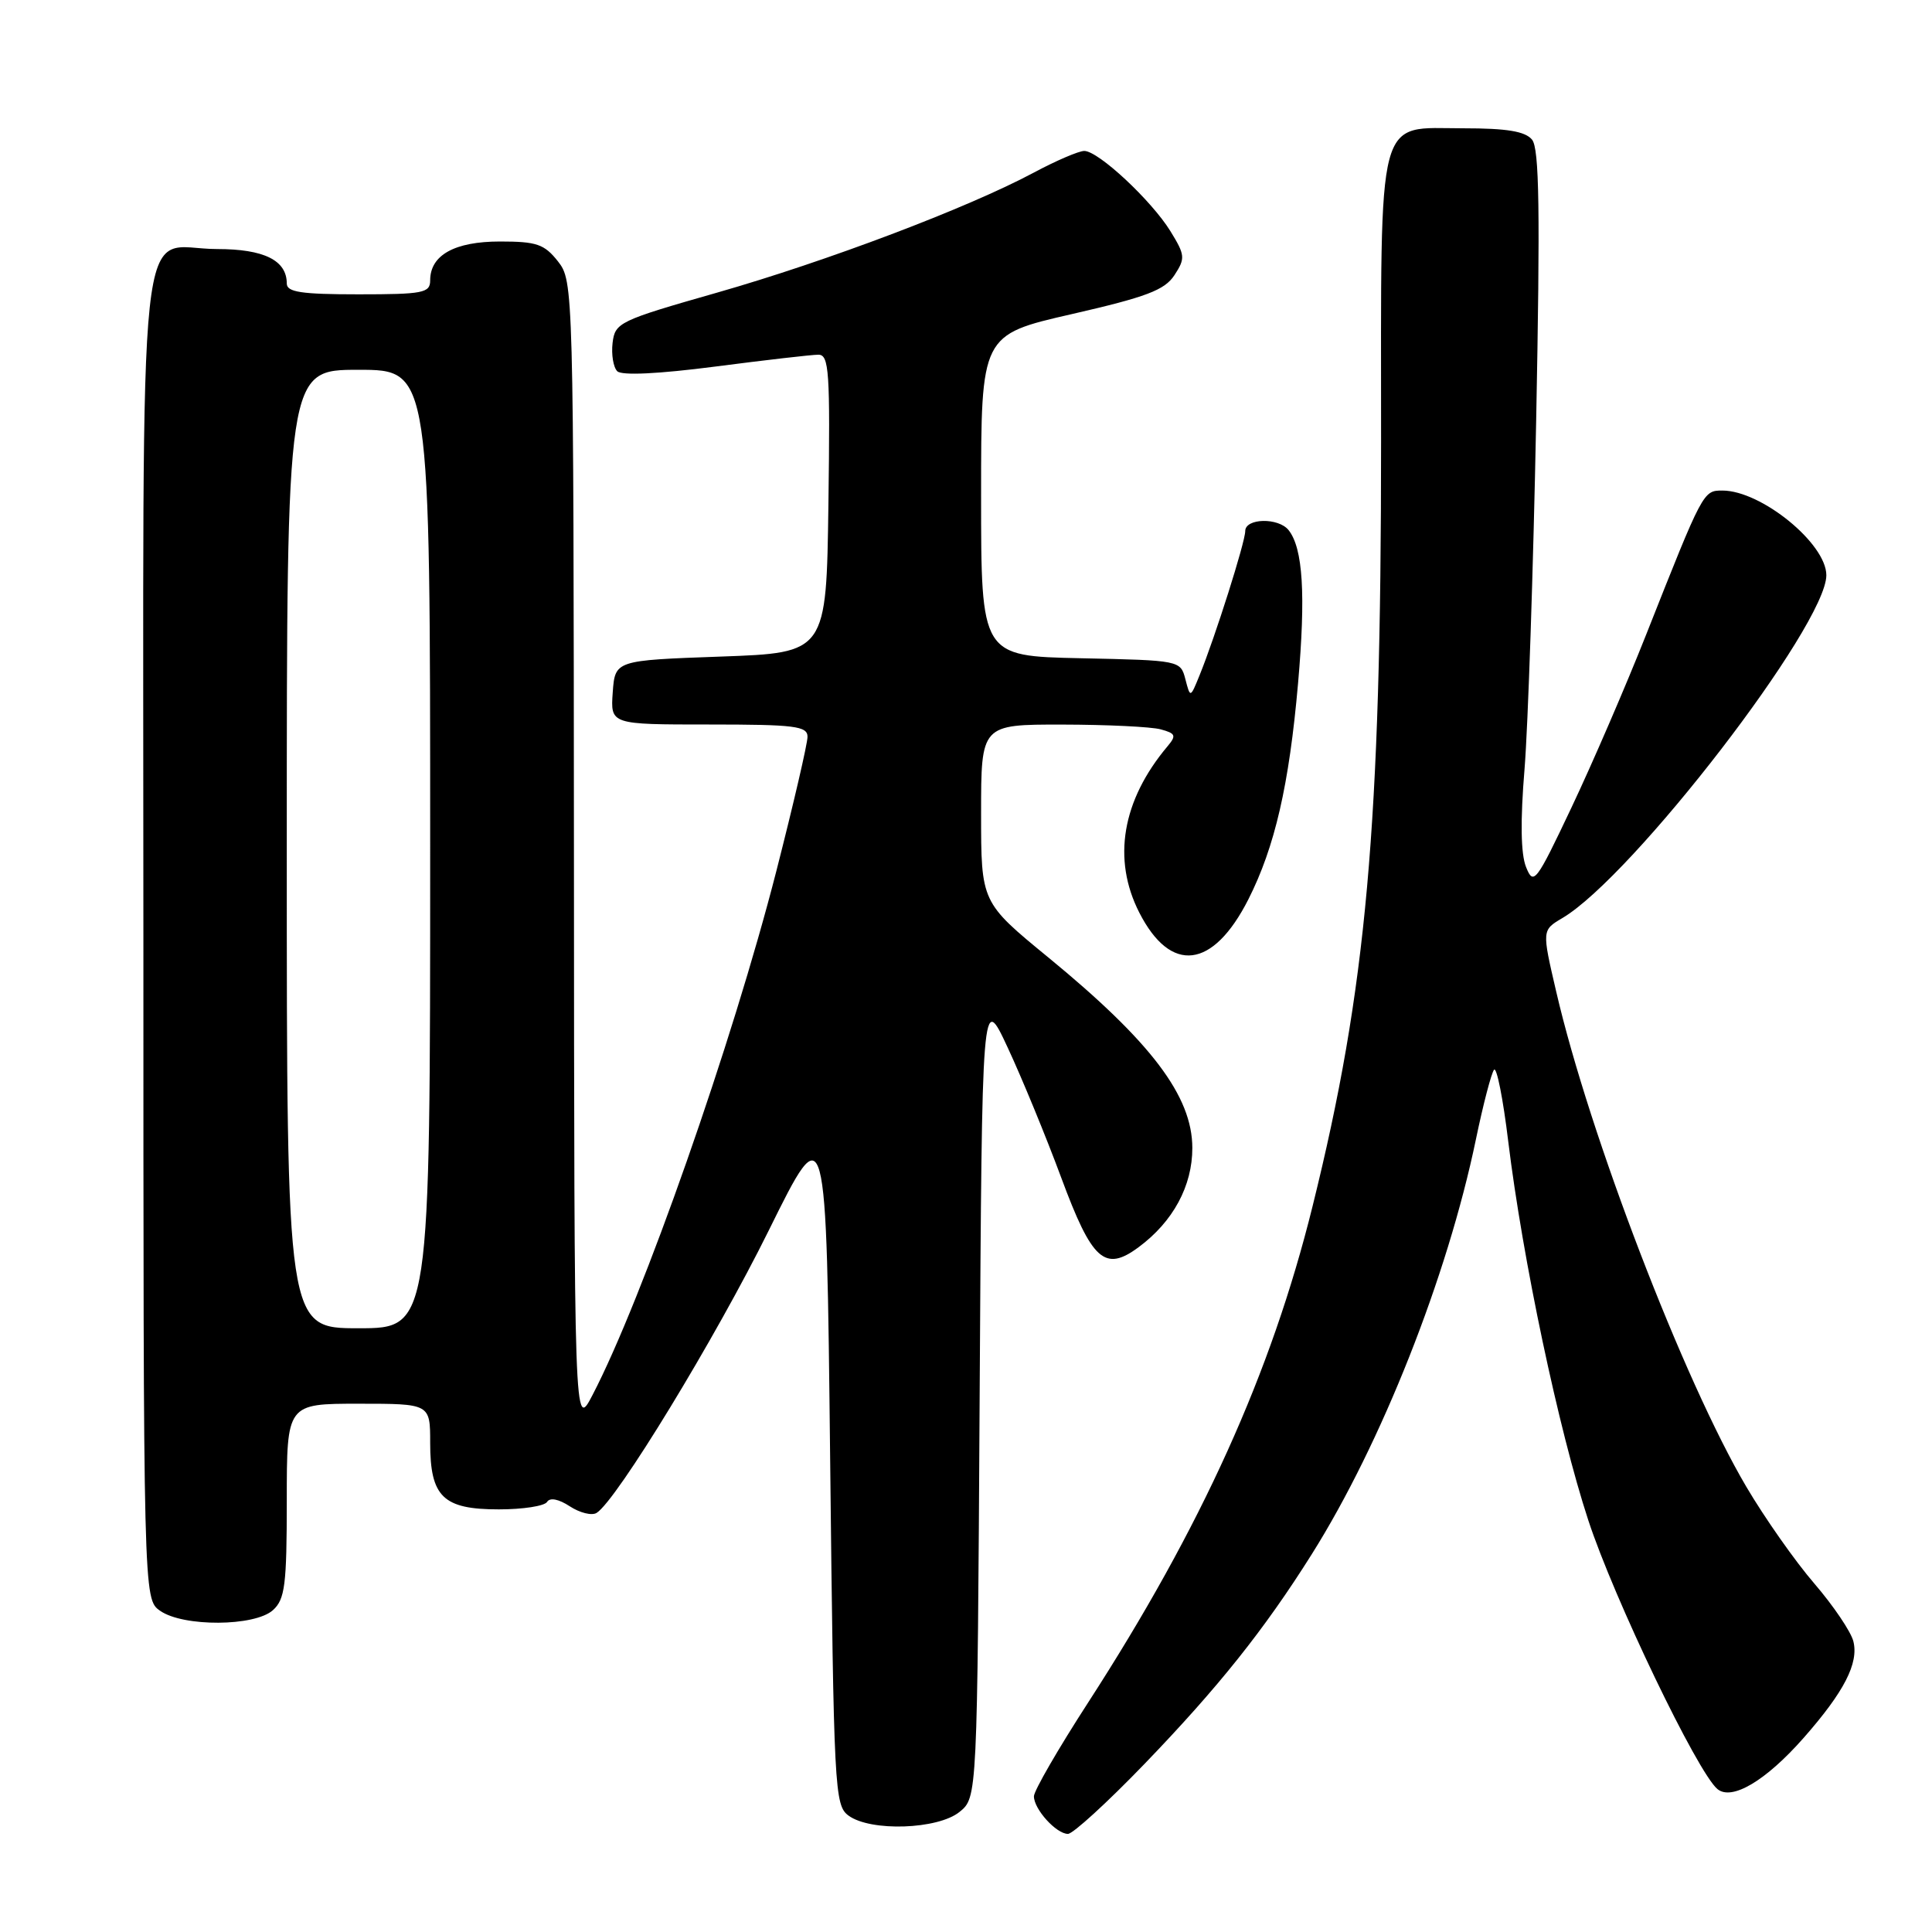 <?xml version="1.0" encoding="UTF-8" standalone="no"?>
<!DOCTYPE svg PUBLIC "-//W3C//DTD SVG 1.1//EN" "http://www.w3.org/Graphics/SVG/1.1/DTD/svg11.dtd" >
<svg xmlns="http://www.w3.org/2000/svg" xmlns:xlink="http://www.w3.org/1999/xlink" version="1.1" viewBox="0 0 256 256">
 <g >
 <path fill="currentColor"
d=" M 151.63 233.75 C 161.43 223.58 167.53 215.94 173.83 205.92 C 183.04 191.27 191.79 169.16 195.56 151.00 C 196.53 146.32 197.62 142.16 197.97 141.75 C 198.32 141.33 199.17 145.61 199.85 151.25 C 201.76 166.87 206.52 189.43 210.45 201.42 C 213.86 211.83 224.92 234.86 227.57 237.06 C 229.47 238.64 233.98 235.97 238.99 230.28 C 244.35 224.19 246.31 220.39 245.58 217.48 C 245.26 216.21 242.94 212.77 240.41 209.83 C 237.88 206.90 233.83 201.13 231.40 197.01 C 223.11 182.95 210.60 150.37 206.20 131.37 C 204.31 123.25 204.31 123.25 207.02 121.65 C 216.36 116.13 242.00 82.83 242.00 76.22 C 242.00 72.03 233.39 65.01 228.23 65.00 C 225.68 65.00 225.67 65.02 218.16 84.00 C 215.44 90.88 210.97 101.22 208.23 107.00 C 203.52 116.95 203.20 117.36 202.21 114.89 C 201.51 113.15 201.44 108.78 202.01 101.89 C 202.47 96.17 203.17 75.41 203.55 55.75 C 204.09 27.85 203.97 19.67 203.00 18.50 C 202.09 17.40 199.67 17.00 193.93 17.00 C 182.27 17.00 183.00 14.21 183.00 58.52 C 183.00 109.56 181.08 130.96 173.92 159.84 C 168.45 181.93 159.19 202.39 144.18 225.60 C 140.23 231.70 137.00 237.29 137.00 238.02 C 137.00 239.73 139.96 243.00 141.51 243.00 C 142.17 243.00 146.72 238.84 151.63 233.75 Z  M 127.14 240.09 C 129.50 238.18 129.50 238.18 129.81 184.84 C 130.12 131.50 130.12 131.50 133.53 138.82 C 135.41 142.85 138.60 150.60 140.62 156.05 C 144.70 167.06 146.39 168.58 150.87 165.26 C 155.44 161.88 158.00 157.14 157.99 152.10 C 157.98 145.25 152.54 138.05 138.90 126.86 C 130.00 119.56 130.00 119.56 130.00 107.78 C 130.00 96.00 130.00 96.00 140.75 96.01 C 146.66 96.02 152.53 96.30 153.79 96.64 C 155.78 97.18 155.90 97.46 154.71 98.88 C 148.68 106.04 147.35 113.84 150.96 120.92 C 155.13 129.09 160.73 128.41 165.42 119.16 C 168.92 112.24 170.82 104.02 172.00 90.53 C 173.03 78.78 172.65 72.65 170.75 70.25 C 169.40 68.55 165.00 68.65 165.00 70.37 C 165.00 71.82 161.01 84.42 158.94 89.50 C 157.72 92.50 157.72 92.50 157.07 90.00 C 156.42 87.51 156.35 87.50 143.21 87.22 C 130.00 86.94 130.00 86.94 130.00 65.66 C 130.00 44.37 130.00 44.37 142.02 41.62 C 151.93 39.35 154.32 38.44 155.62 36.46 C 157.08 34.22 157.04 33.81 155.08 30.62 C 152.55 26.54 145.54 20.00 143.67 20.00 C 142.95 20.00 139.91 21.30 136.93 22.90 C 128.20 27.56 109.56 34.62 95.00 38.78 C 82.04 42.48 81.49 42.74 81.17 45.44 C 80.99 46.98 81.27 48.67 81.79 49.19 C 82.38 49.78 87.21 49.55 94.79 48.57 C 101.42 47.71 107.56 47.00 108.44 47.00 C 109.86 47.00 110.01 49.19 109.77 66.75 C 109.50 86.50 109.50 86.50 95.50 87.00 C 81.50 87.50 81.50 87.50 81.19 91.75 C 80.89 96.00 80.89 96.00 93.94 96.00 C 105.34 96.00 107.00 96.21 107.00 97.63 C 107.00 98.53 105.15 106.51 102.88 115.38 C 97.06 138.12 85.13 172.15 78.51 184.85 C 76.09 189.50 76.09 189.50 76.05 113.38 C 76.00 37.93 75.98 37.25 73.93 34.63 C 72.13 32.35 71.11 32.00 66.26 32.00 C 60.24 32.00 57.00 33.80 57.00 37.15 C 57.00 38.82 56.07 39.00 47.50 39.00 C 39.93 39.00 38.00 38.71 38.00 37.57 C 38.00 34.49 34.98 33.00 28.76 33.00 C 17.97 33.00 19.00 23.42 19.00 124.10 C 19.00 211.89 19.00 211.89 21.22 213.44 C 24.29 215.59 33.76 215.53 36.17 213.35 C 37.76 211.91 38.00 210.02 38.00 198.85 C 38.00 186.00 38.00 186.00 47.50 186.00 C 57.00 186.00 57.00 186.00 57.00 191.17 C 57.00 198.35 58.70 200.00 66.10 200.00 C 69.28 200.00 72.16 199.56 72.49 199.01 C 72.87 198.40 74.03 198.63 75.51 199.60 C 76.83 200.46 78.42 200.86 79.05 200.47 C 81.69 198.84 94.78 177.36 101.86 163.05 C 109.50 147.59 109.50 147.59 110.00 193.38 C 110.48 237.24 110.58 239.22 112.44 240.58 C 115.36 242.72 124.26 242.42 127.14 240.09 Z  M 38.00 112.50 C 38.00 49.00 38.00 49.00 47.50 49.00 C 57.00 49.00 57.00 49.00 57.00 112.50 C 57.00 176.00 57.00 176.00 47.50 176.00 C 38.00 176.00 38.00 176.00 38.00 112.50 Z "/>
</g>
</svg>